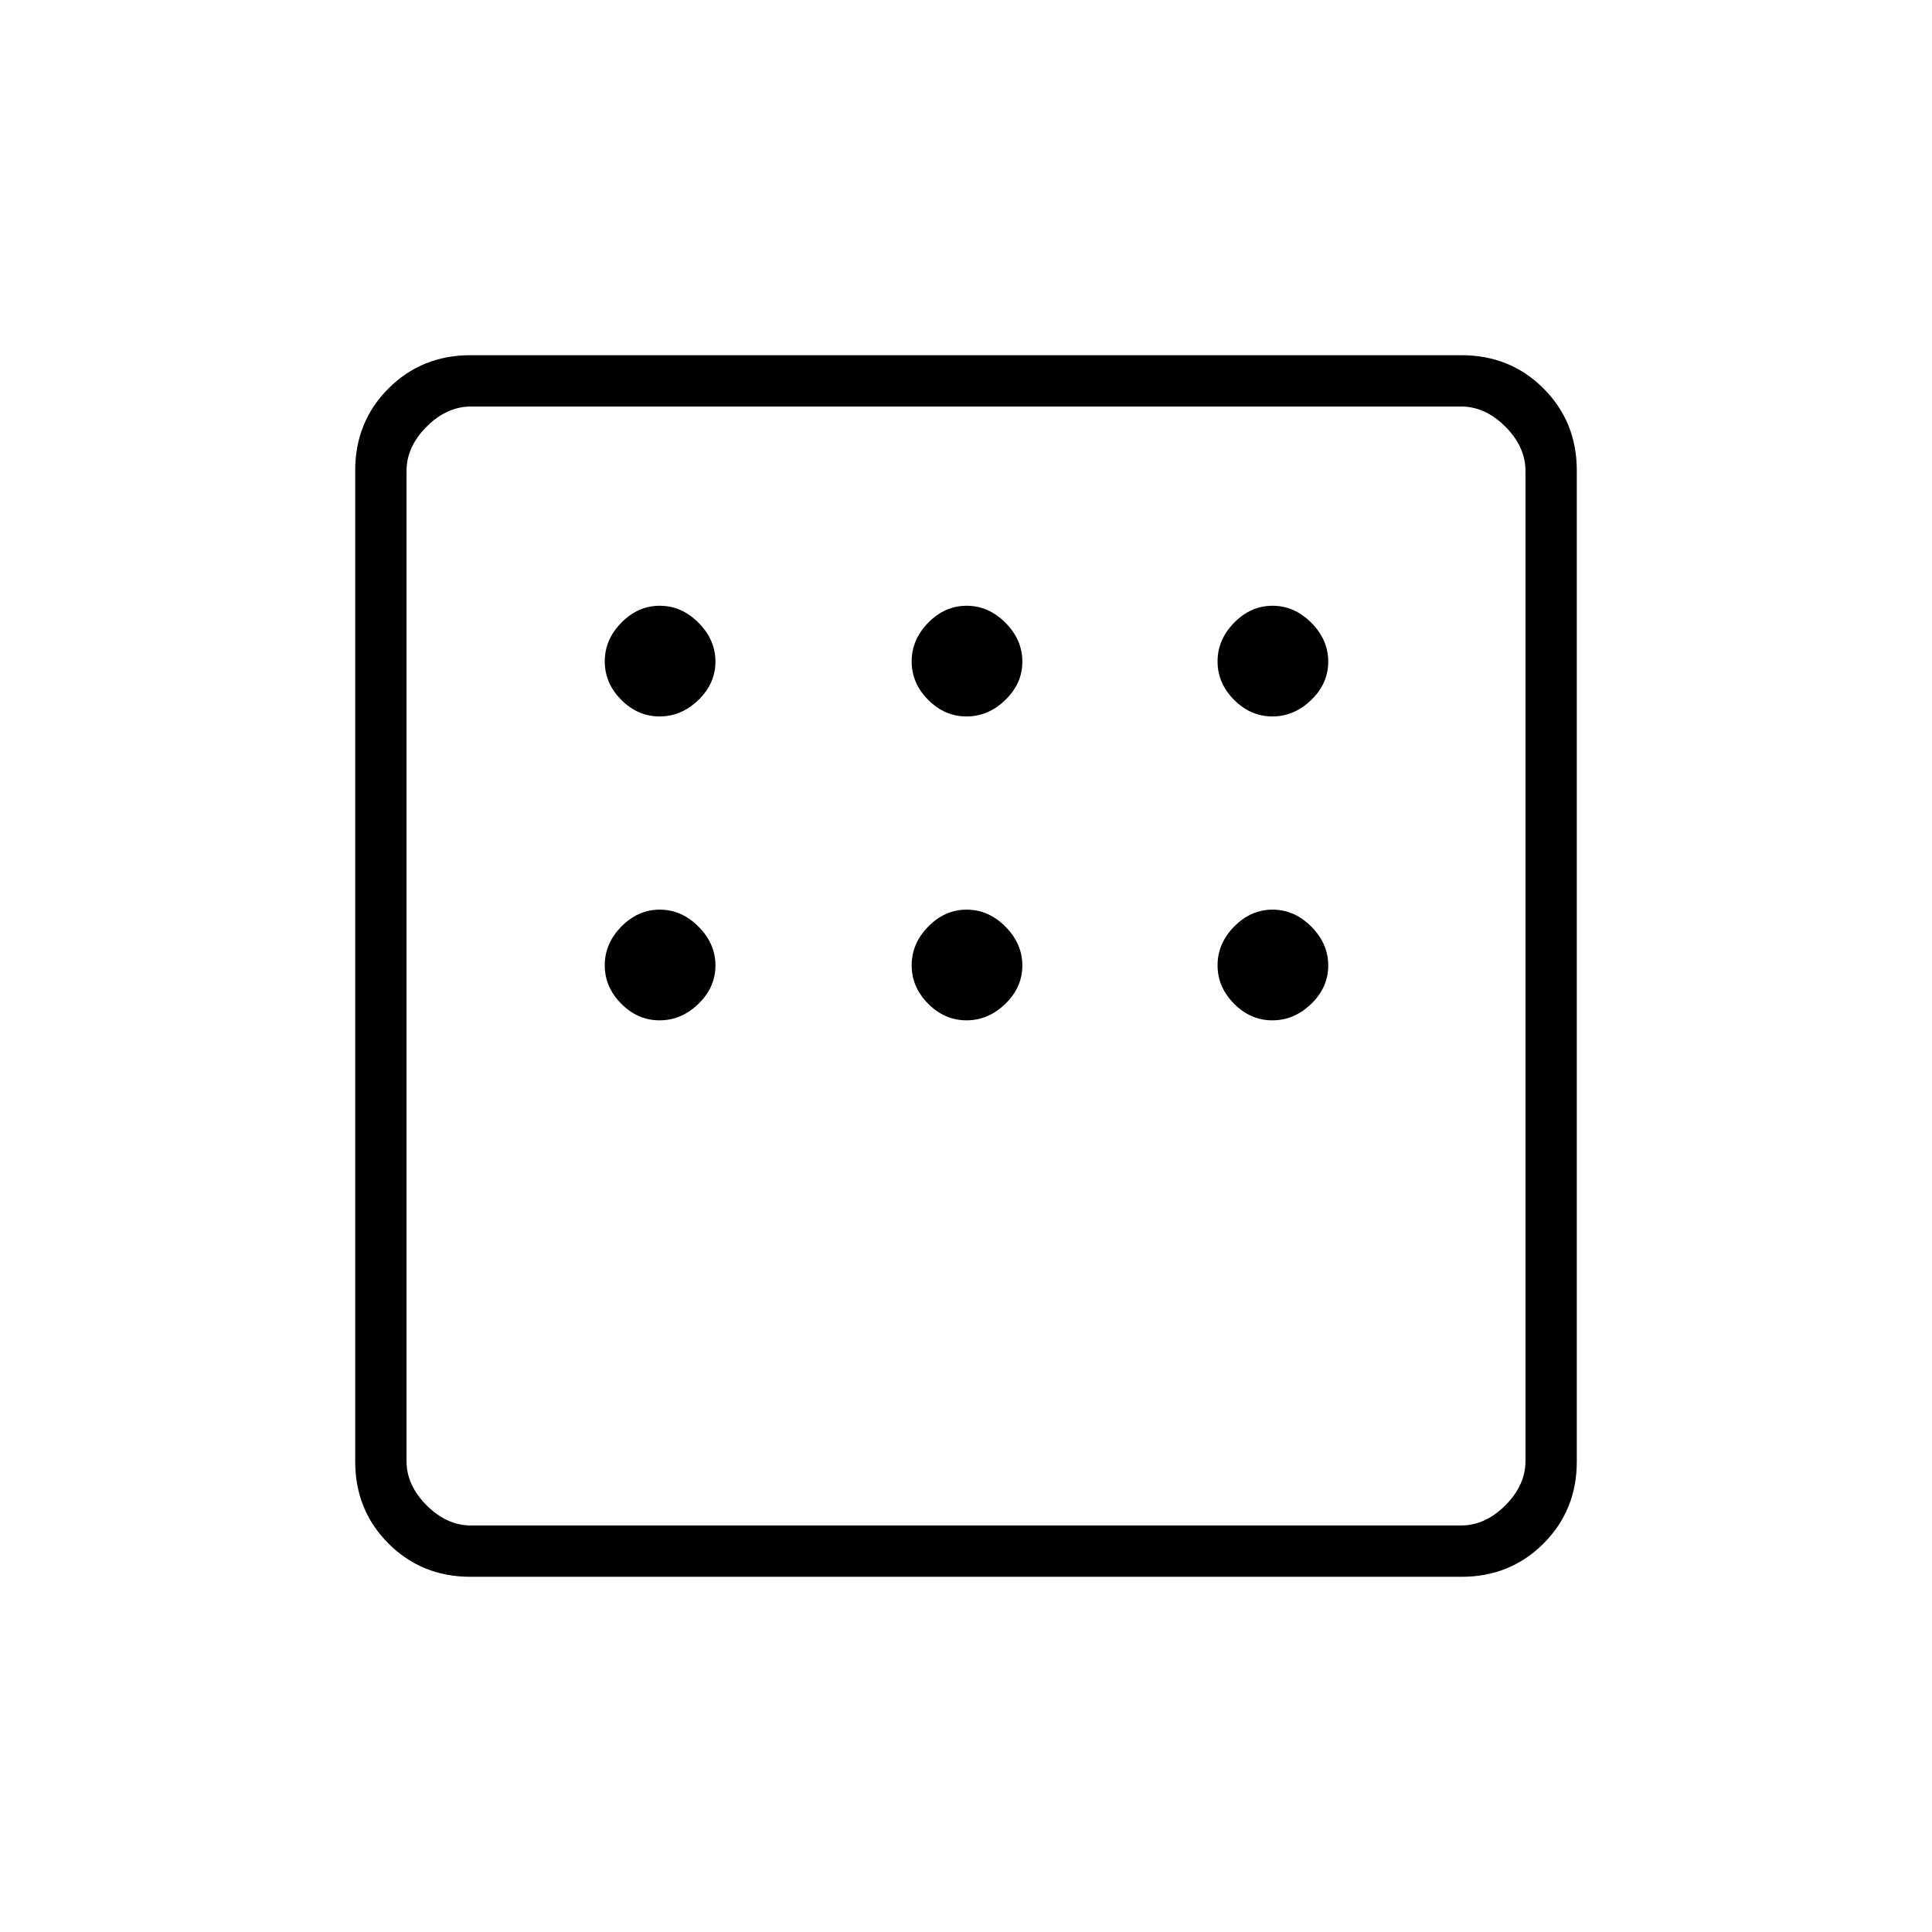 <svg xmlns="http://www.w3.org/2000/svg" height="24" viewBox="0 -960 960 960" width="24"><path d="M233.76-176.5q-24.2 0-40.73-16.53-16.53-16.53-16.53-40.73v-492.48q0-24.2 16.53-40.73 16.53-16.53 40.73-16.53h492.48q24.2 0 40.73 16.53 16.53 16.53 16.53 40.73v492.48q0 24.2-16.53 40.73-16.53 16.53-40.73 16.53H233.76ZM234-202h492q12 0 22-10t10-22v-492q0-12-10-22t-22-10H234q-12 0-22 10t-10 22v492q0 12 10 22t22 10Zm-32-556v556-556Zm125.75 154q10.85 0 19.3-8.2 8.45-8.19 8.45-19.05 0-10.85-8.4-19.3-8.4-8.45-19.25-8.45t-19.1 8.4q-8.25 8.4-8.25 19.25t8.2 19.1q8.19 8.25 19.05 8.25Zm152.5 0q10.85 0 19.3-8.2 8.45-8.19 8.45-19.05 0-10.85-8.4-19.3-8.4-8.45-19.25-8.45t-19.1 8.4q-8.25 8.4-8.25 19.25t8.2 19.1q8.19 8.25 19.05 8.25Zm152 0q10.85 0 19.3-8.2 8.45-8.19 8.45-19.05 0-10.85-8.4-19.3-8.4-8.45-19.25-8.45t-19.1 8.4q-8.25 8.4-8.25 19.25t8.2 19.1q8.19 8.25 19.05 8.25Zm0 151q10.85 0 19.3-8.2 8.45-8.19 8.45-19.05 0-10.85-8.4-19.3-8.4-8.45-19.25-8.45t-19.1 8.4q-8.25 8.4-8.25 19.25t8.2 19.1q8.19 8.25 19.05 8.25Zm-152 0q10.85 0 19.3-8.2 8.45-8.19 8.45-19.05 0-10.85-8.4-19.3-8.4-8.45-19.25-8.45t-19.1 8.4q-8.25 8.4-8.25 19.25t8.2 19.1q8.19 8.25 19.05 8.25Zm-152.5 0q10.85 0 19.3-8.2 8.45-8.19 8.45-19.05 0-10.85-8.4-19.3-8.4-8.45-19.25-8.45t-19.1 8.4q-8.25 8.4-8.25 19.25t8.2 19.1q8.19 8.25 19.05 8.25Z"/></svg>